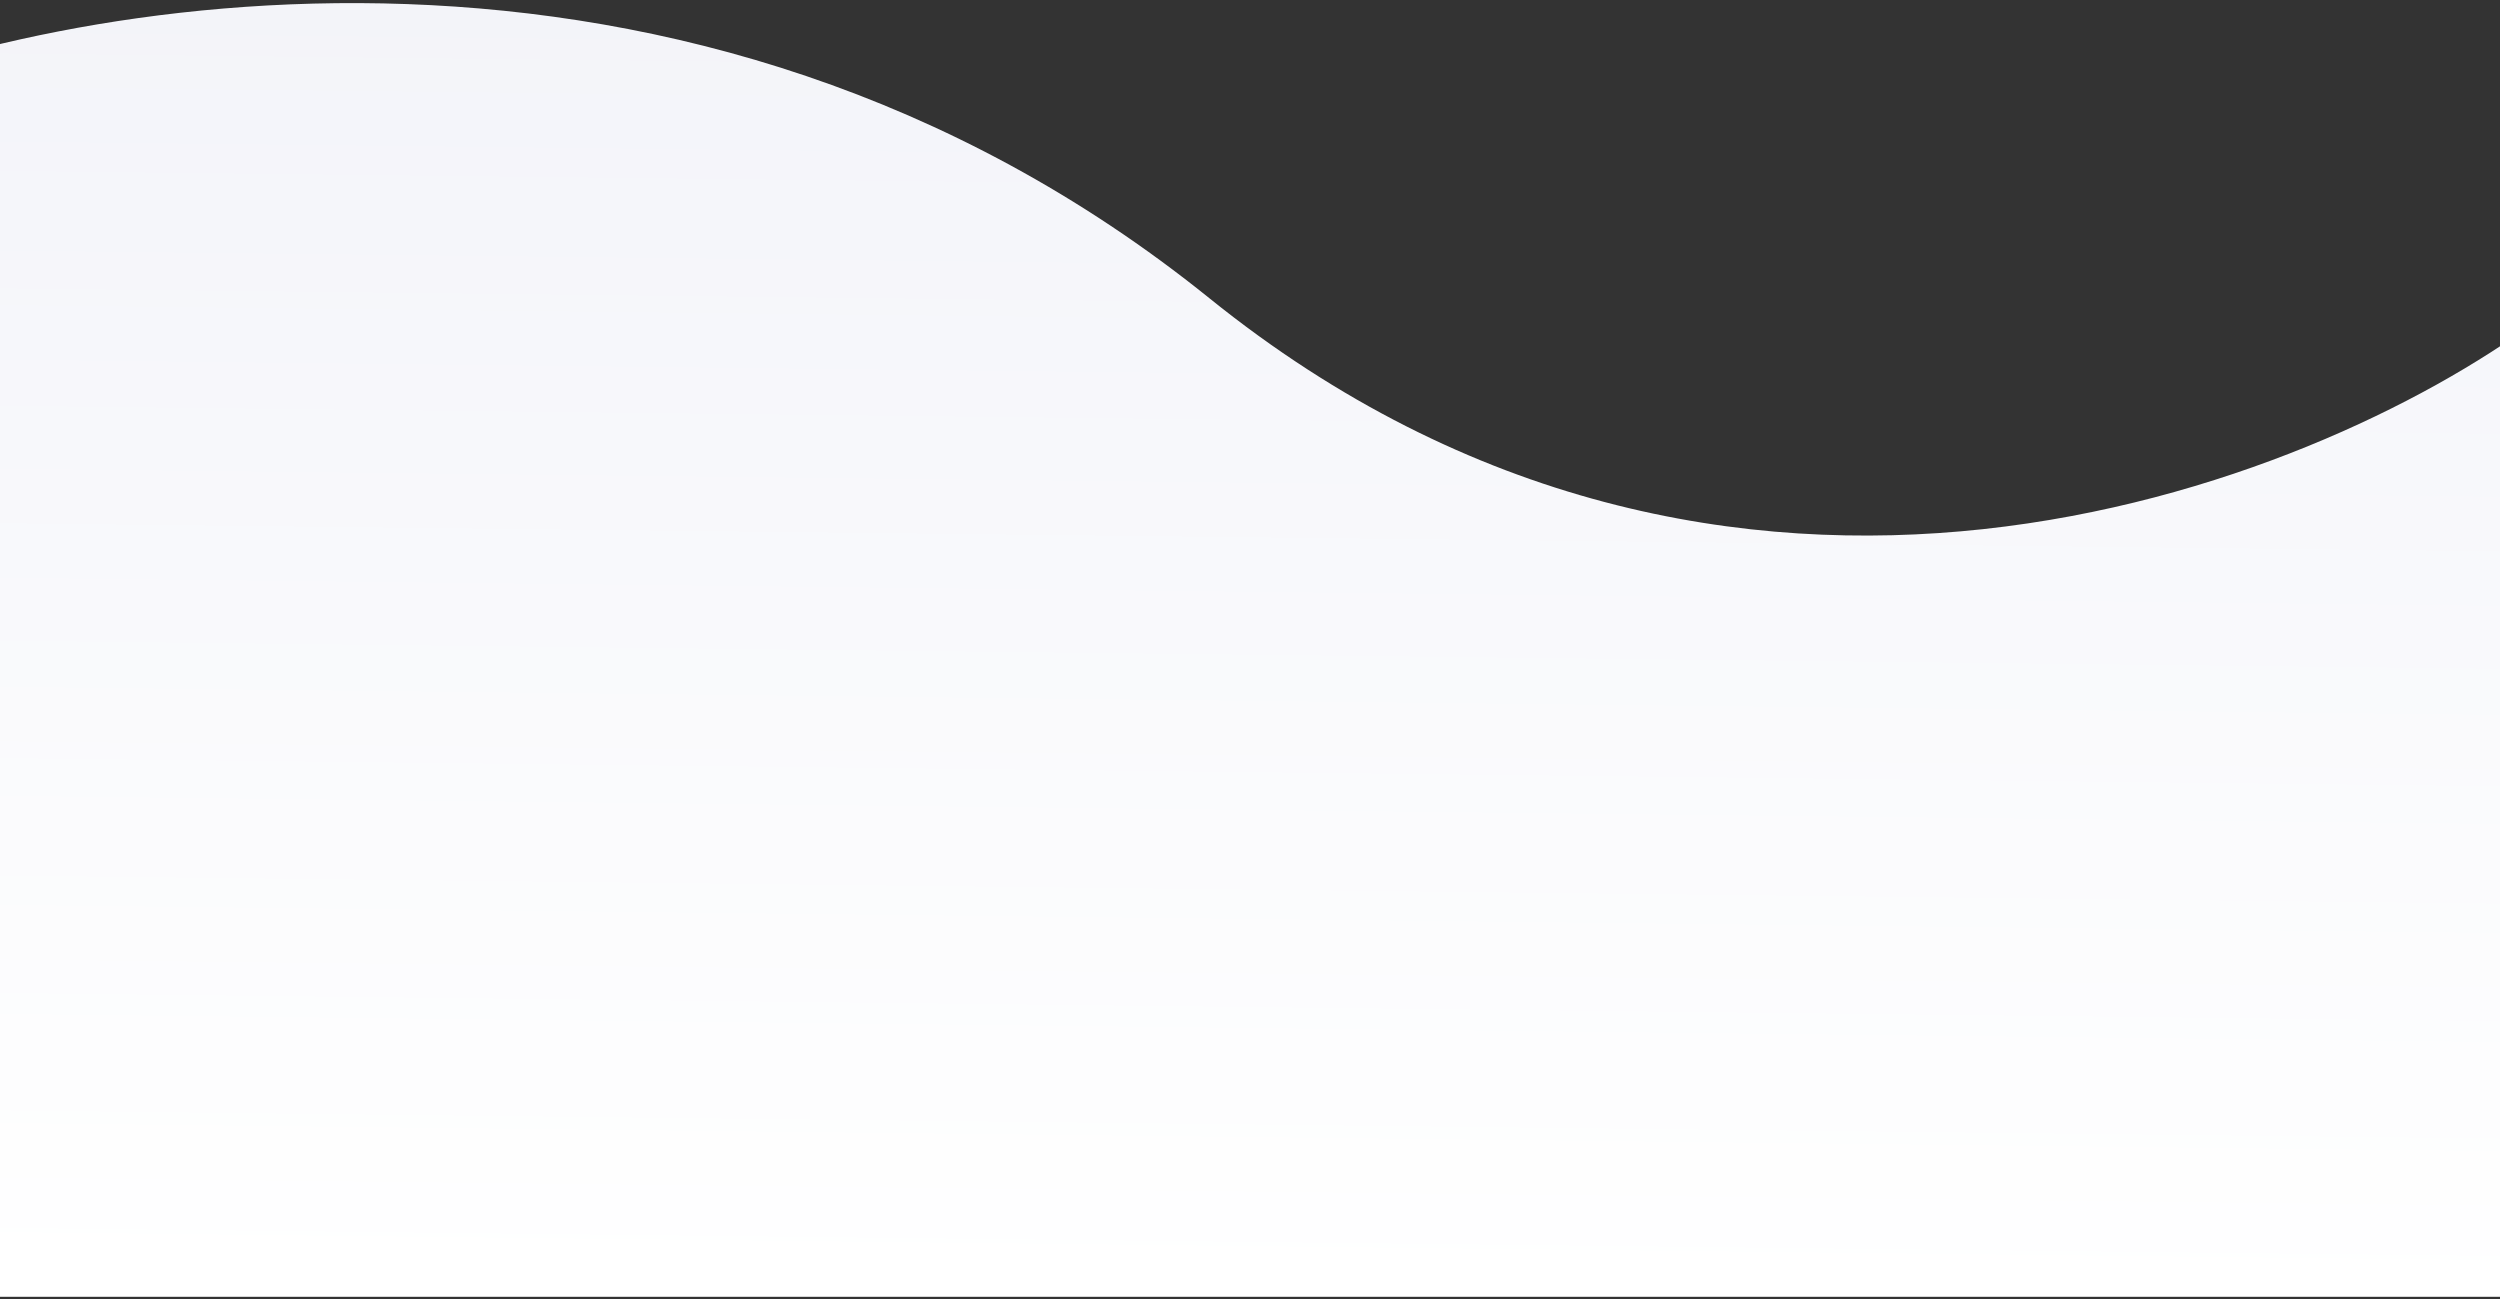 <svg width="633" height="329" viewBox="0 0 633 329" fill="none" xmlns="http://www.w3.org/2000/svg">
<rect x="0" y="0" width="633" height="329" fill="#333333" stroke="none"/>
<path d="M306.219 75.513C174.666 -30.57 14.501 -0.906 -49.137 27.186L-181.695 328.354H642.446V81.12C585.183 123.453 437.773 181.598 306.219 75.513Z" fill="url(#paint0_linear_4127_5386)"/>
<defs>
<linearGradient id="paint0_linear_4127_5386" x1="234.723" y1="-58.175" x2="230.372" y2="328.354" gradientUnits="userSpaceOnUse">
<stop stop-color="#F1F2F8"/>
<stop offset="1" stop-color="white"/>
</linearGradient>
</defs>
</svg>
